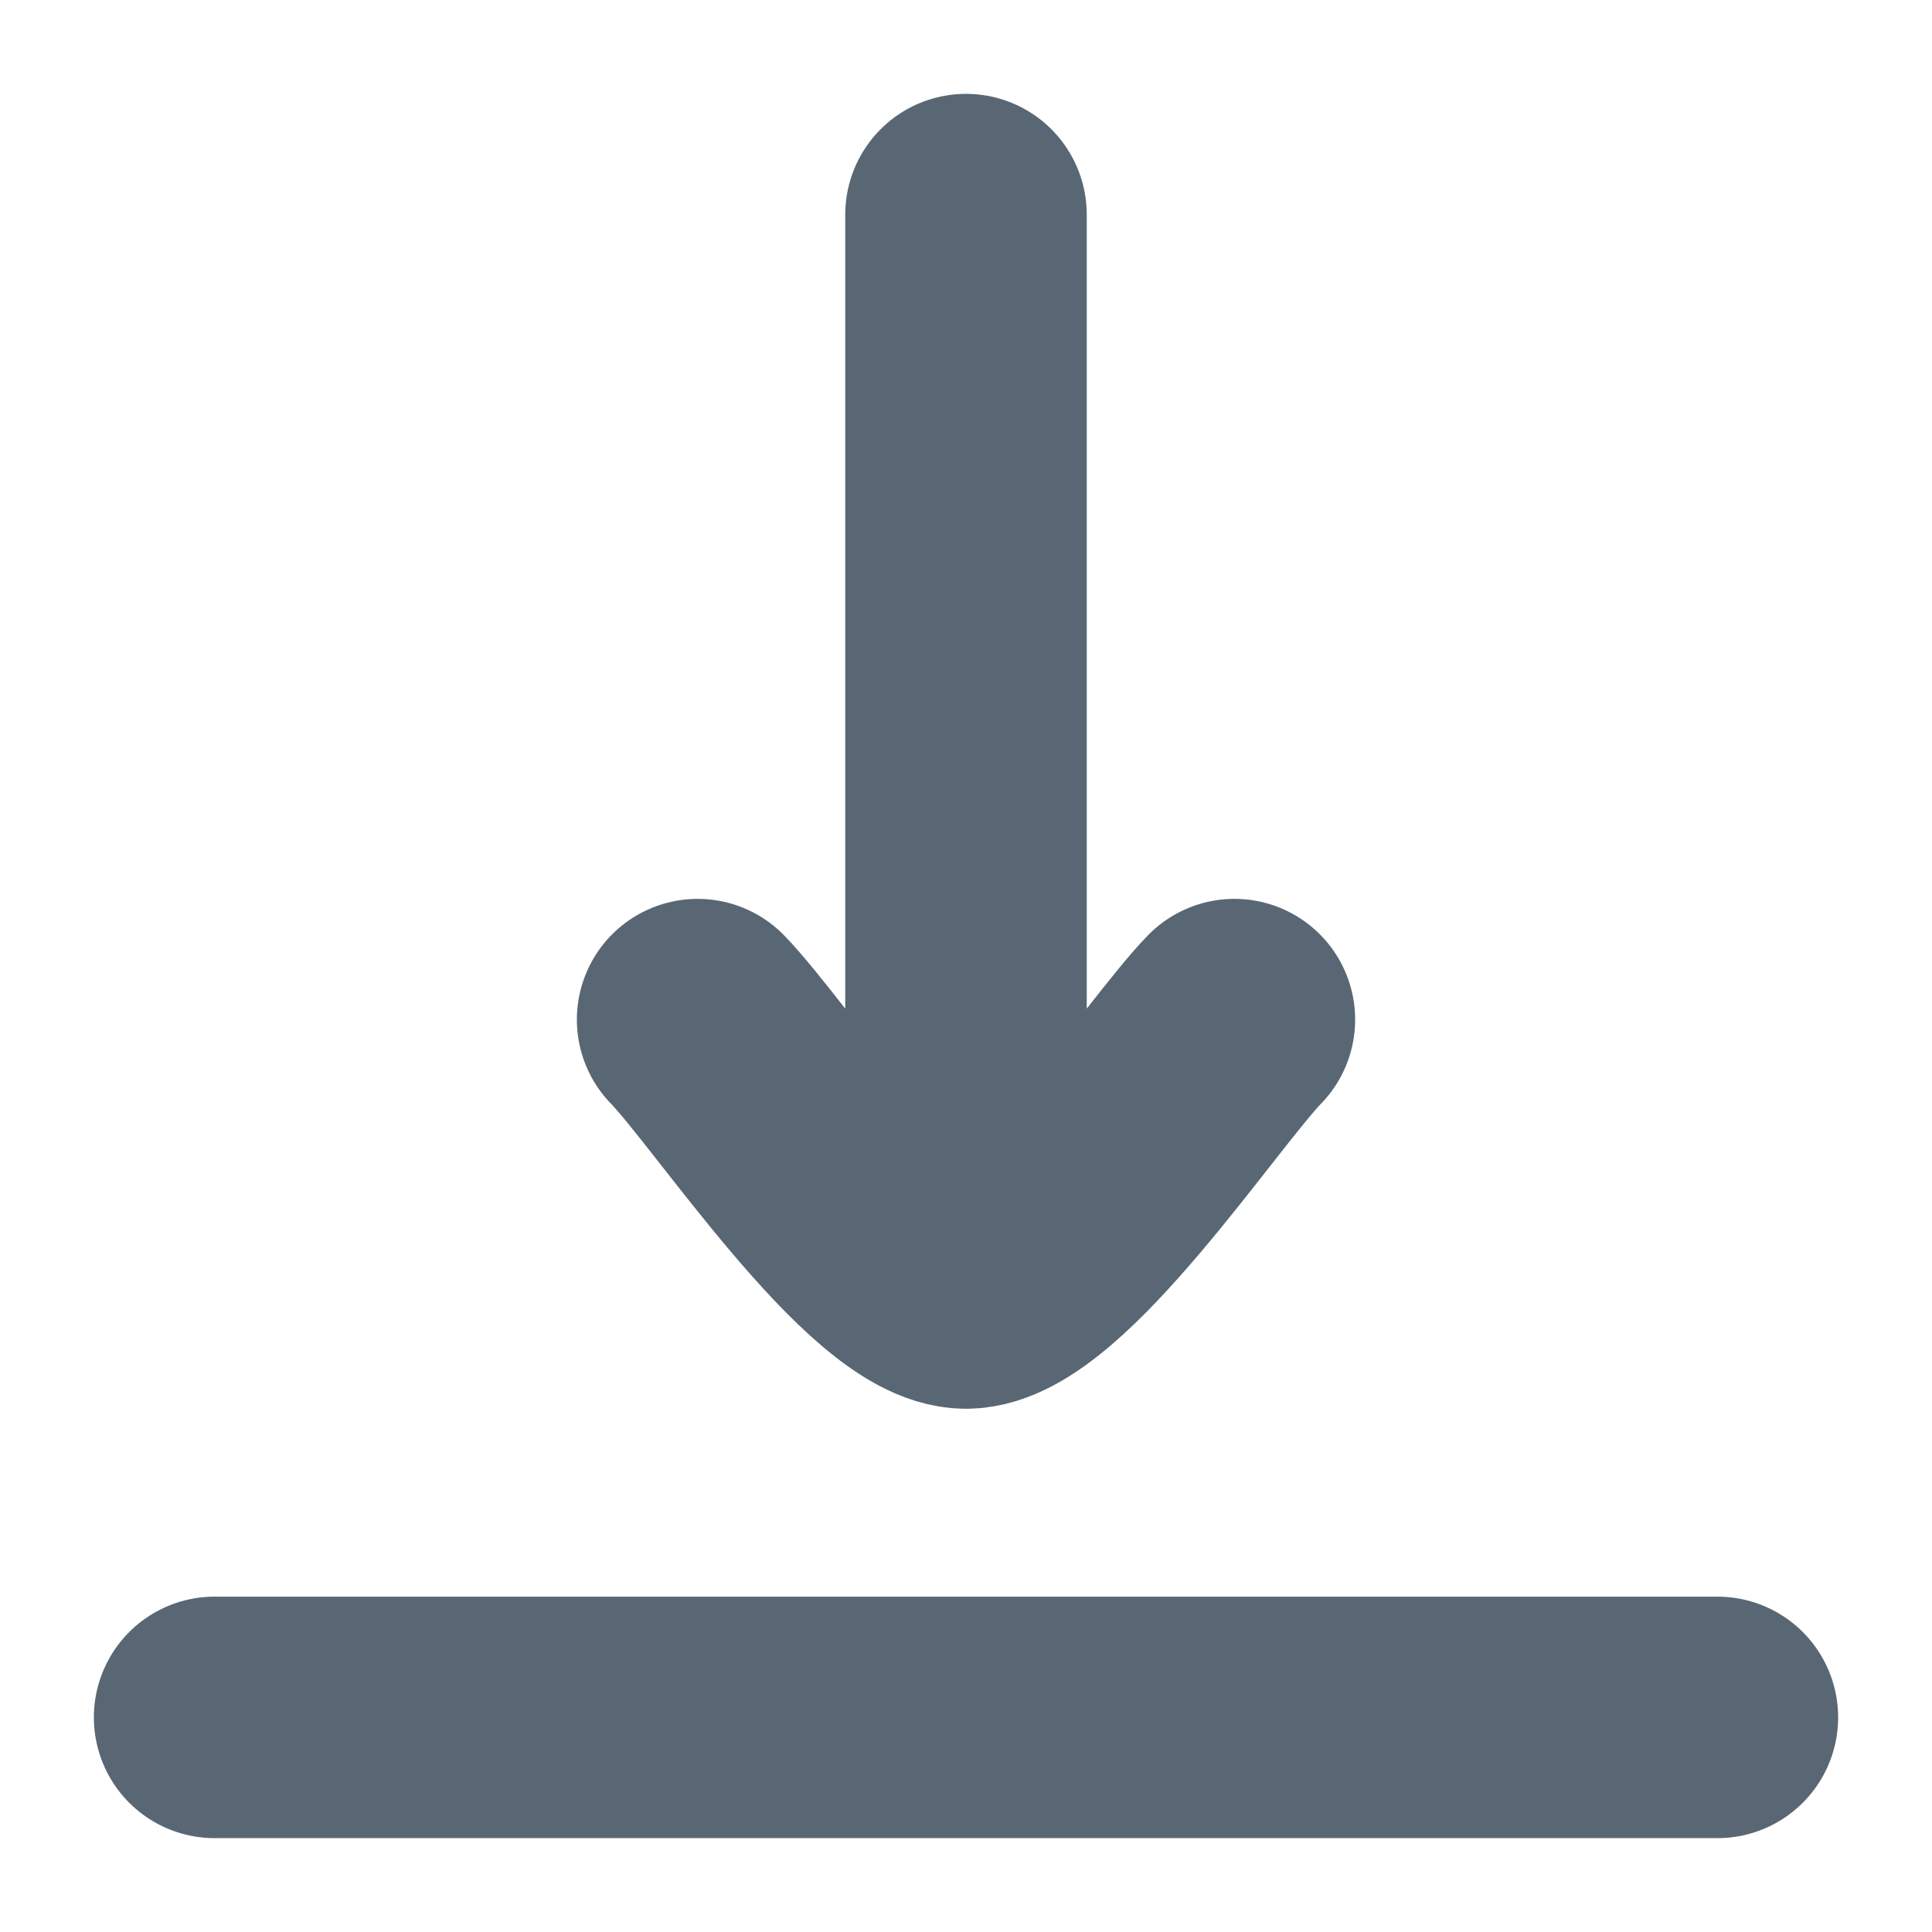 <svg width="12" height="12" viewBox="0 0 12 12" fill="none" xmlns="http://www.w3.org/2000/svg">
<g id="elements">
<path id="Vector" d="M6 8L6 1.333M6 8C5.533 8 4.661 6.67 4.333 6.333M6 8C6.467 8 7.339 6.67 7.667 6.333" stroke="#596774" stroke-width="1.5" stroke-linecap="round" stroke-linejoin="round"/>
<path id="Vector 7173" d="M1.333 10.667H10.667" stroke="#596774" stroke-width="1.5" stroke-linecap="round" stroke-linejoin="round"/>
</g>
</svg>
